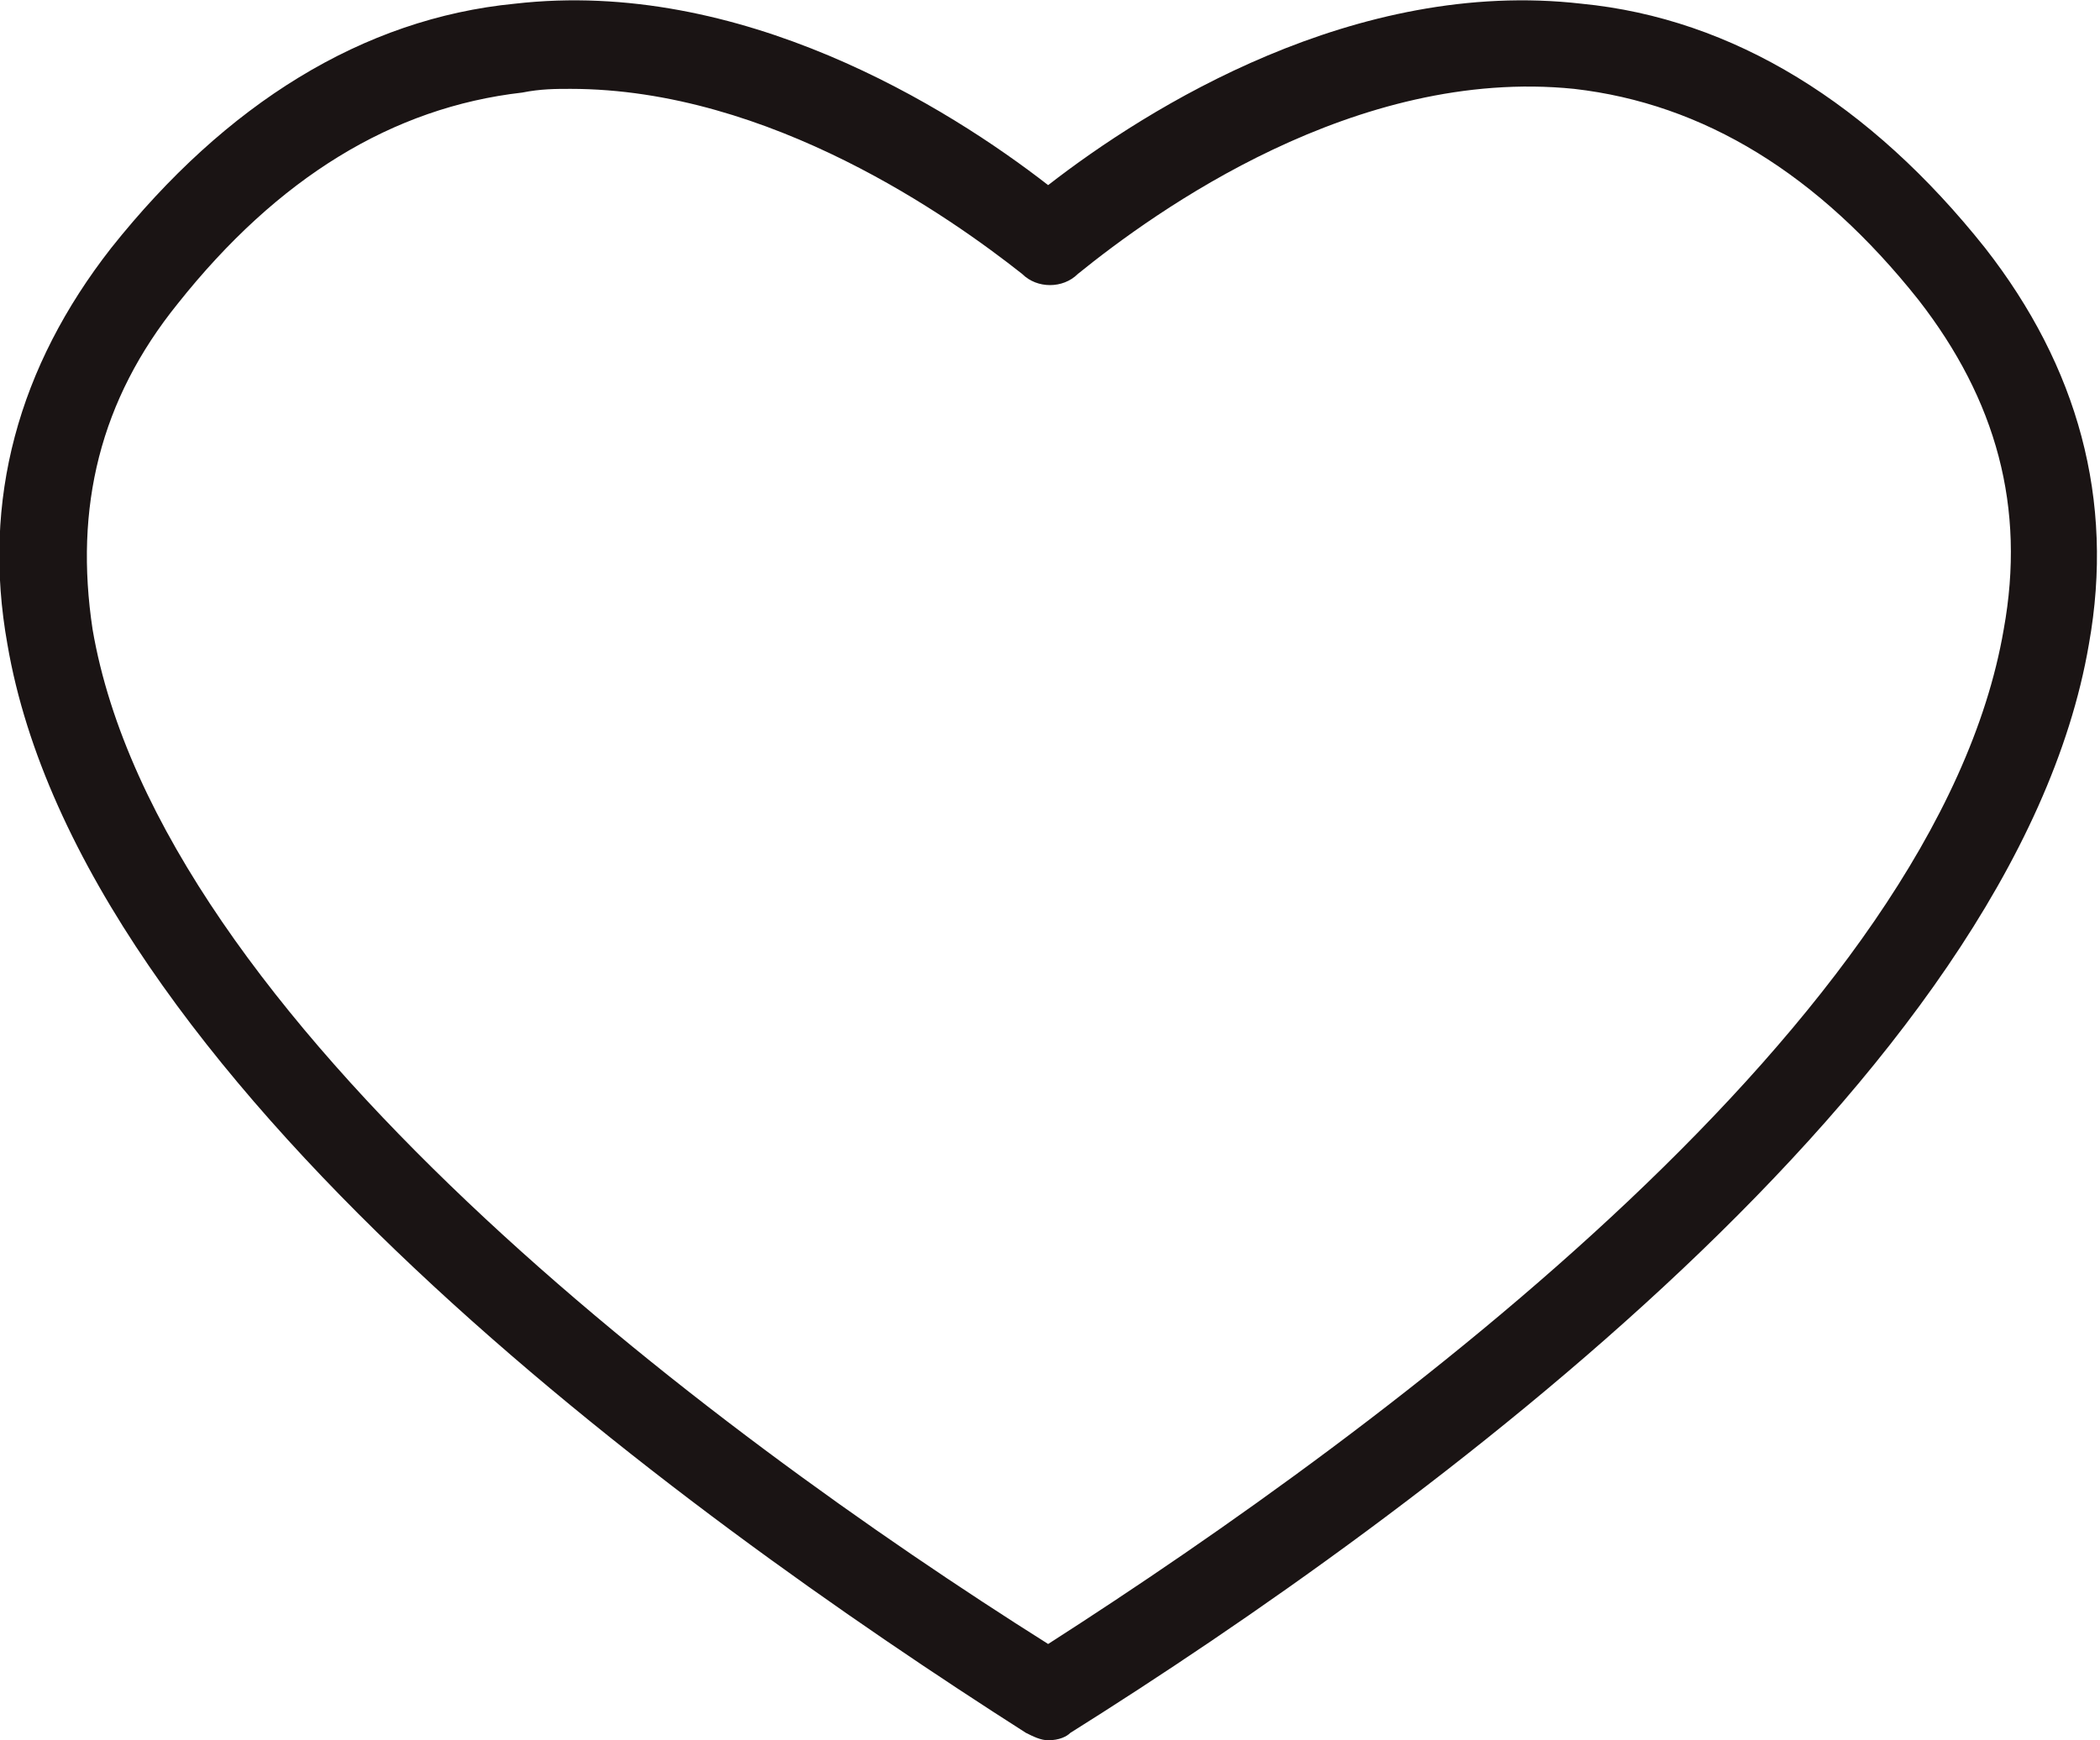 <svg version="1.1" id="Capa_1" xmlns="http://www.w3.org/2000/svg" x="0" y="0" viewBox="0 0 56.7 47" xml:space="preserve"><style>.st0{fill:#1b1514}</style><path class="st0" d="M-44.2 18.4c-2.7-1.4-4.5-4.2-4.5-7.3 0-.7-.6-1.4-1.3-1.4V7.1c.7 0 1.3-.6 1.3-1.4V3c0-4.5 3.5-8.1 7.8-8.1S-33-1.5-33 3v2.7c0 .7.6 1.4 1.3 1.4v2.7h2.6V7.1c0-1-.5-1.9-1.3-2.3V3c0-6-4.7-10.8-10.4-10.8S-51.3-3-51.3 3v1.7c-.8.5-1.3 1.3-1.3 2.3v2.7c0 1 .5 1.9 1.4 2.4.3 3.4 2.3 6.6 5.2 8.3v1.9l-9.5 3.7c-1.2.3-6.1 1.8-6.1 5.4v2.7c0 .7.6 1.4 1.3 1.4h16.9v-2.7H-59v-1.4c0-1.1 2.5-2.3 4.2-2.7h.1l10.4-4.1c.5-.2.8-.7.8-1.3v-3.6c0-.6-.2-1-.7-1.3z"/><path class="st0" d="M-22.6 26v4.1h-15.6V16.5h3.9v-2.7h-3.9c-1.4 0-2.6 1.2-2.6 2.7V30c0 1.5 1.2 2.7 2.6 2.7h15.6c1.4 0 2.6-1.2 2.6-2.7v-4h-2.6z"/><path class="st0" d="M-34.7 21l-1.8 1.9 3.9 4.1c.3.3.6.4.9.4s.7-.1.9-.4l9.1-9.5-1.8-1.9-8.2 8.5-3-3.1zm-43.6 14.4h-32.5c-3 0-5.4-2-5.4-4.4V13.3c0-2.4 2.4-4.4 5.4-4.4h2.7c.7 0 1.4.5 1.4 1.1 0 .6-.6 1.1-1.4 1.1h-2.7c-1.5 0-2.7 1-2.7 2.2V31c0 1.2 1.2 2.2 2.7 2.2h32.5c1.5 0 2.7-1 2.7-2.2V13.3c0-1.2-1.2-2.2-2.7-2.2H-81c-.7 0-1.4-.5-1.4-1.1 0-.6.6-1.1 1.4-1.1h2.7c3 0 5.4 2 5.4 4.4V31c0 2.4-2.5 4.4-5.4 4.4z"/><path class="st0" d="M-94.6 24.4c-.3 0-.6-.1-.8-.2L-114.3 12c-.6-.4-.7-1.1-.2-1.6.5-.5 1.3-.6 1.9-.2l18.1 11.6 18.1-11.6c.6-.4 1.4-.3 1.9.2s.4 1.2-.2 1.6l-18.9 12.2c-.4.1-.7.2-1 .2z"/><path class="st0" d="M-113.5 34.3c-.3 0-.7-.1-1-.3-.5-.4-.5-1.1 0-1.6l14.9-12.2c.5-.4 1.4-.4 1.9 0s.5 1.1 0 1.6L-112.6 34c-.2.2-.6.3-.9.3zm37.9 0c-.3 0-.7-.1-1-.3l-14.9-12.2c-.5-.4-.5-1.1 0-1.6s1.4-.4 1.9 0l14.9 12.2c.5.4.5 1.1 0 1.6-.2.2-.6.3-.9.3zM-81 15.5c-.7 0-1.4-.5-1.4-1.1V2.2h-24.4v12.2c0 .6-.6 1.1-1.4 1.1-.7 0-1.4-.5-1.4-1.1V2.2c0-1.2 1.2-2.2 2.7-2.2h24.4c1.5 0 2.7 1 2.7 2.2v12.2c.1.6-.5 1.1-1.2 1.1z"/><path class="st0" d="M-87.8 7.7h-13.5c-.7 0-1.4-.5-1.4-1.1s.6-1.1 1.4-1.1h13.5c.7 0 1.4.5 1.4 1.1s-.7 1.1-1.4 1.1zm.1 5.6h-13.6c-.7 0-1.4-.5-1.4-1.1 0-.6.6-1.1 1.4-1.1h13.6c.7 0 1.4.5 1.4 1.1-.1.6-.7 1.1-1.4 1.1z"/><path d="M28.3 47c-.2 0-.4-.1-.6-.2-9.4-6-25.5-17.7-27.5-29.4C-.5 13.5.5 9.9 3 6.7 6.1 2.8 9.8.5 13.9.1 20-.6 25.6 2.9 28.3 5 31 2.9 36.6-.6 42.7.1c4.1.4 7.8 2.7 10.9 6.6 2.5 3.2 3.5 6.8 2.8 10.7-2 11.7-18.1 23.5-27.5 29.4-.1.1-.3.2-.6.2zM15.4 2.4c-.4 0-.8 0-1.3.1-3.5.4-6.6 2.3-9.3 5.7C2.7 10.8 2 13.7 2.5 17c1.8 10.5 16.6 21.6 25.8 27.4 9.2-5.9 24-16.9 25.8-27.4.6-3.3-.2-6.2-2.3-8.9-2.7-3.4-5.8-5.3-9.3-5.7-5.9-.6-11.3 3.3-13.4 5-.4.4-1.1.4-1.5 0-1.9-1.5-6.8-5-12.2-5z" fill="#1a1414"/></svg>